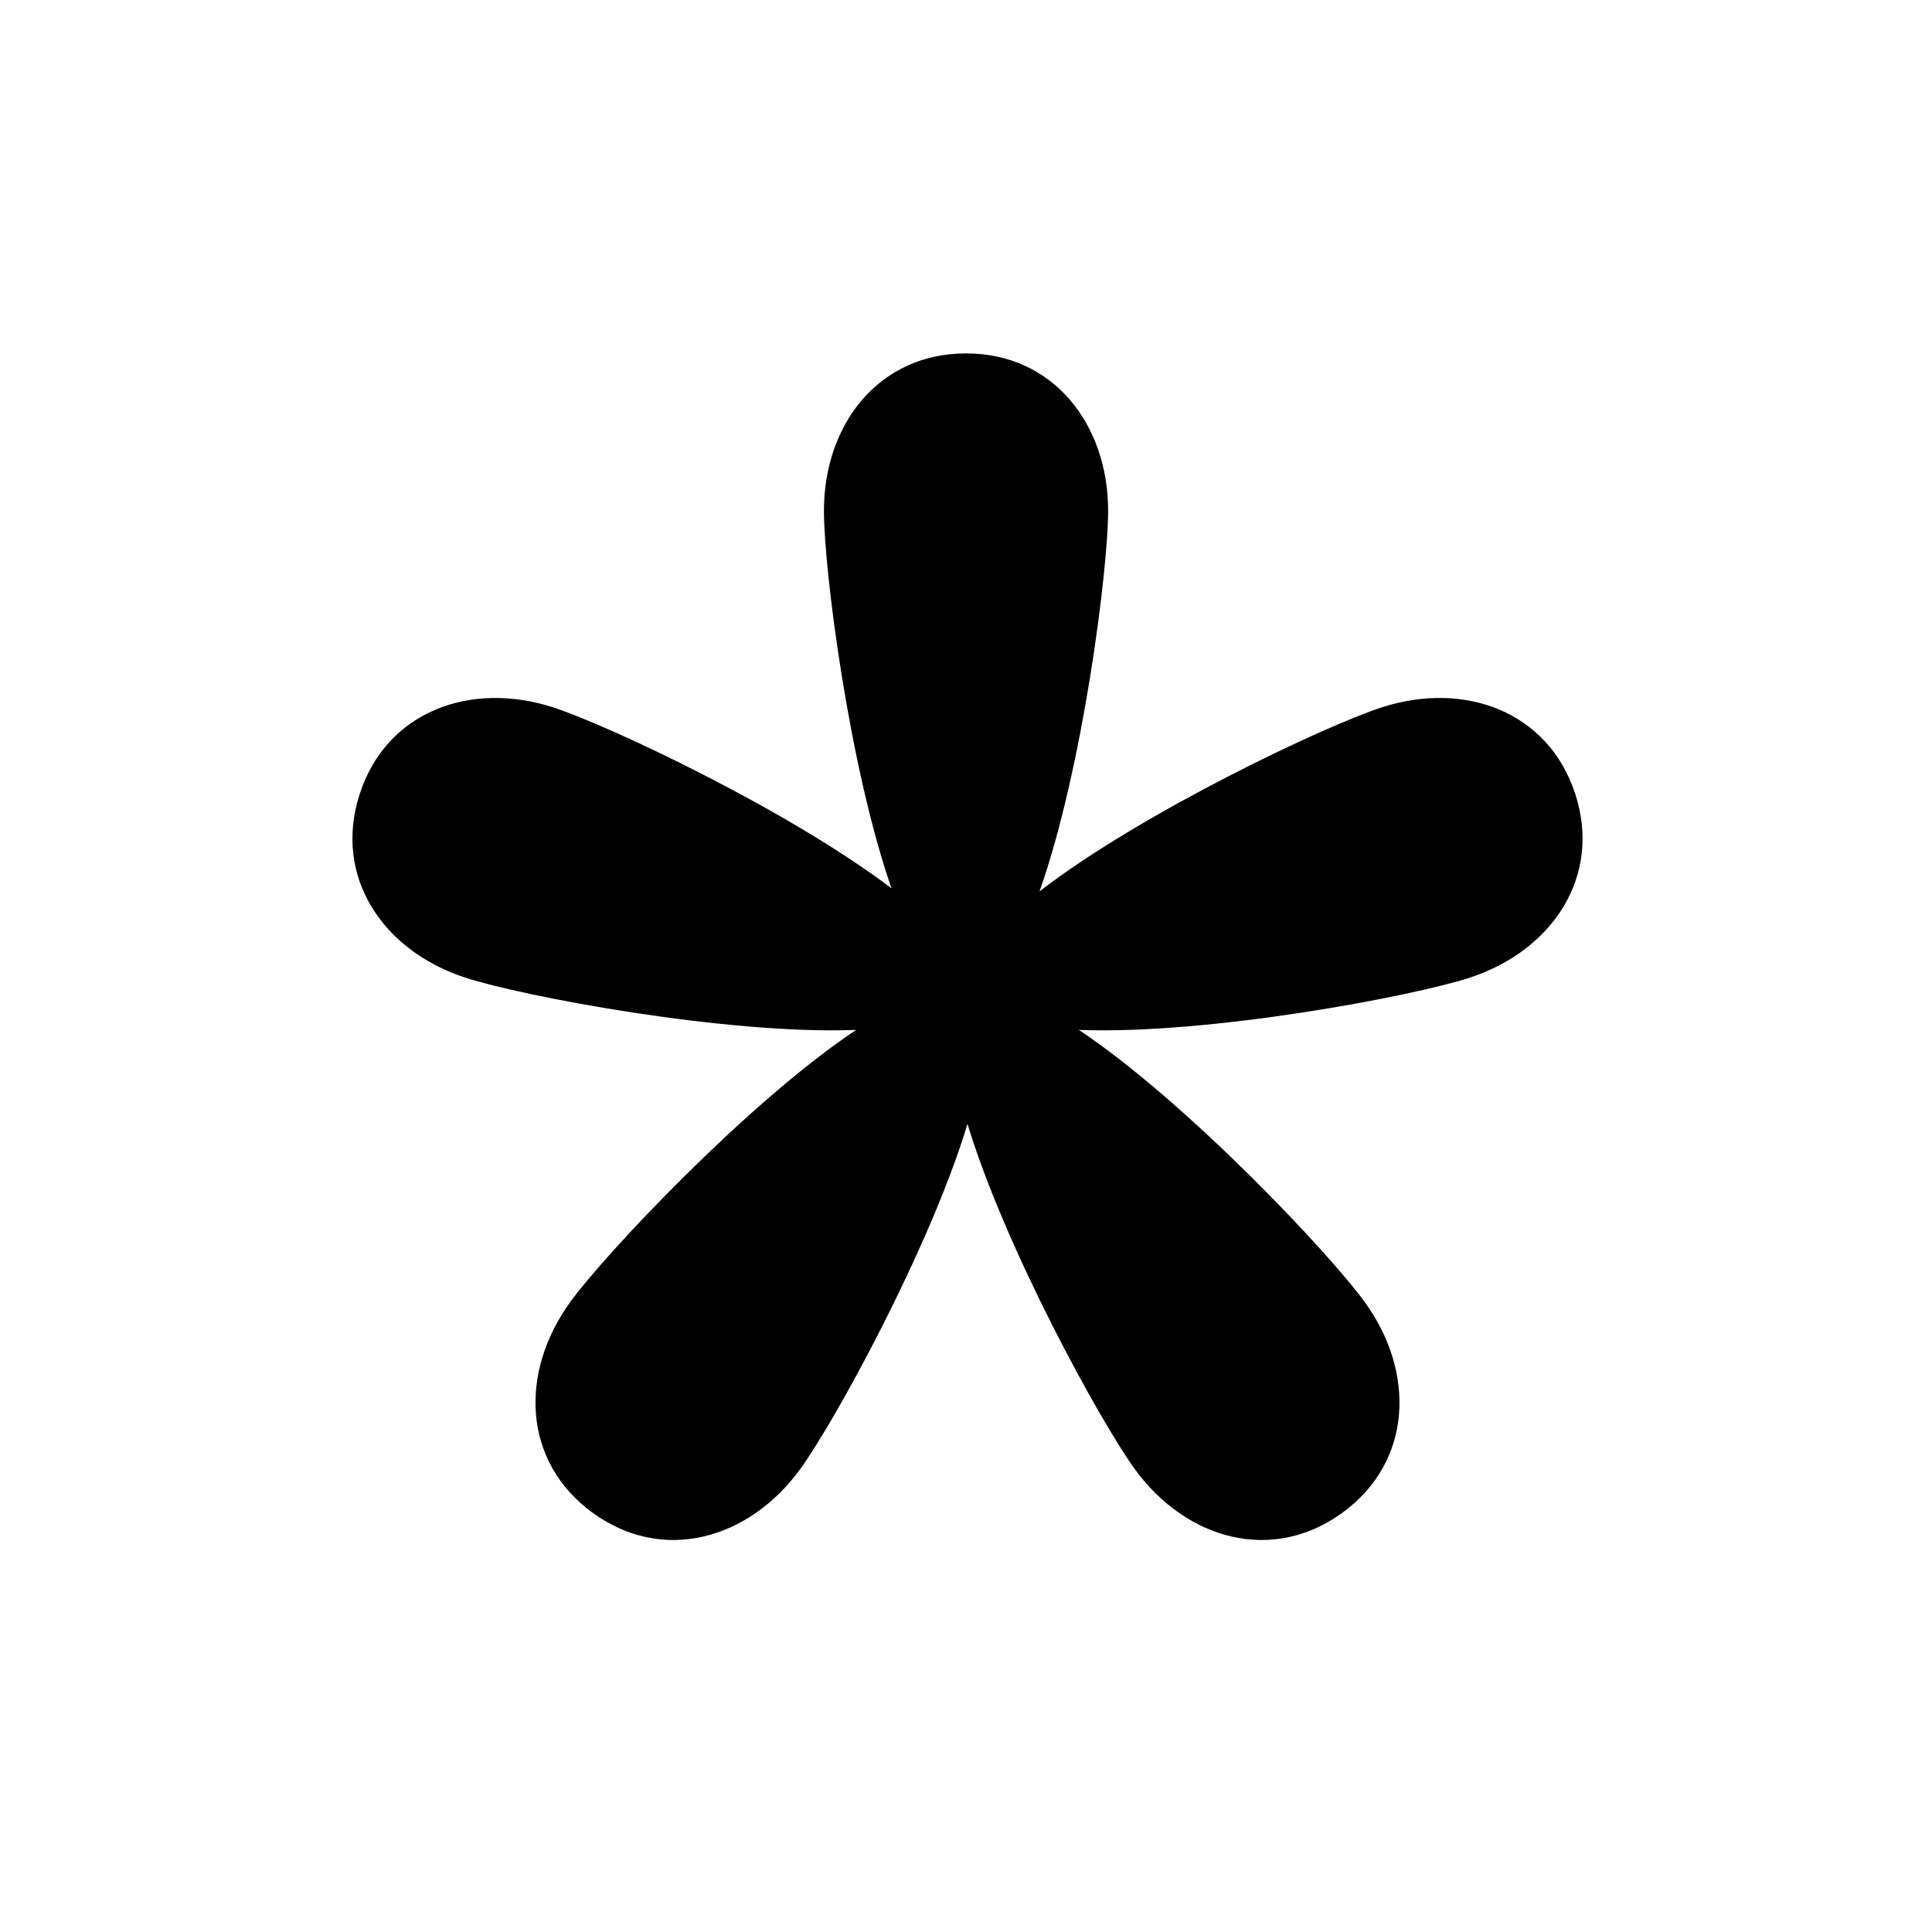 <svg class="new-bouquets__order-icon"
    xmlns="http://www.w3.org/2000/svg"
    xmlns:xlink="http://www.w3.org/1999/xlink"
    version="1.1"
    x="0px"
    y="0px"
    viewBox="0 0 100 100"
    enable-background="new 0 0 100 100"
    xml:space="preserve"
>
    <path
        d="M81.535,41.094c-1.393-4.28-5.746-5.868-10.025-4.478c-2.91,0.946-12.378,5.412-17.703,9.519  c2.24-6.343,3.549-16.646,3.549-19.693c0-4.501-2.854-8.15-7.354-8.15s-7.355,3.649-7.355,8.15c0,3.022,1.289,13.184,3.497,19.538  c-5.36-4.063-14.627-8.428-17.501-9.362c-4.281-1.391-8.633,0.195-10.024,4.476c-1.391,4.281,1.198,8.124,5.479,9.514  c2.955,0.961,13.503,2.959,20.216,2.699C38.727,57.036,31.35,64.87,29.521,67.386c-2.646,3.644-2.482,8.271,1.16,10.919  c3.642,2.646,8.095,1.37,10.742-2.271c1.776-2.443,6.707-11.423,8.655-17.861c1.947,6.438,6.879,15.416,8.654,17.861  c2.646,3.643,7.101,4.916,10.742,2.271s3.805-7.277,1.159-10.919c-1.827-2.516-9.204-10.35-14.792-14.079  c6.715,0.26,17.262-1.738,20.215-2.697C80.336,49.217,82.926,45.375,81.535,41.094z"
        fill="currentColor" />
</svg>